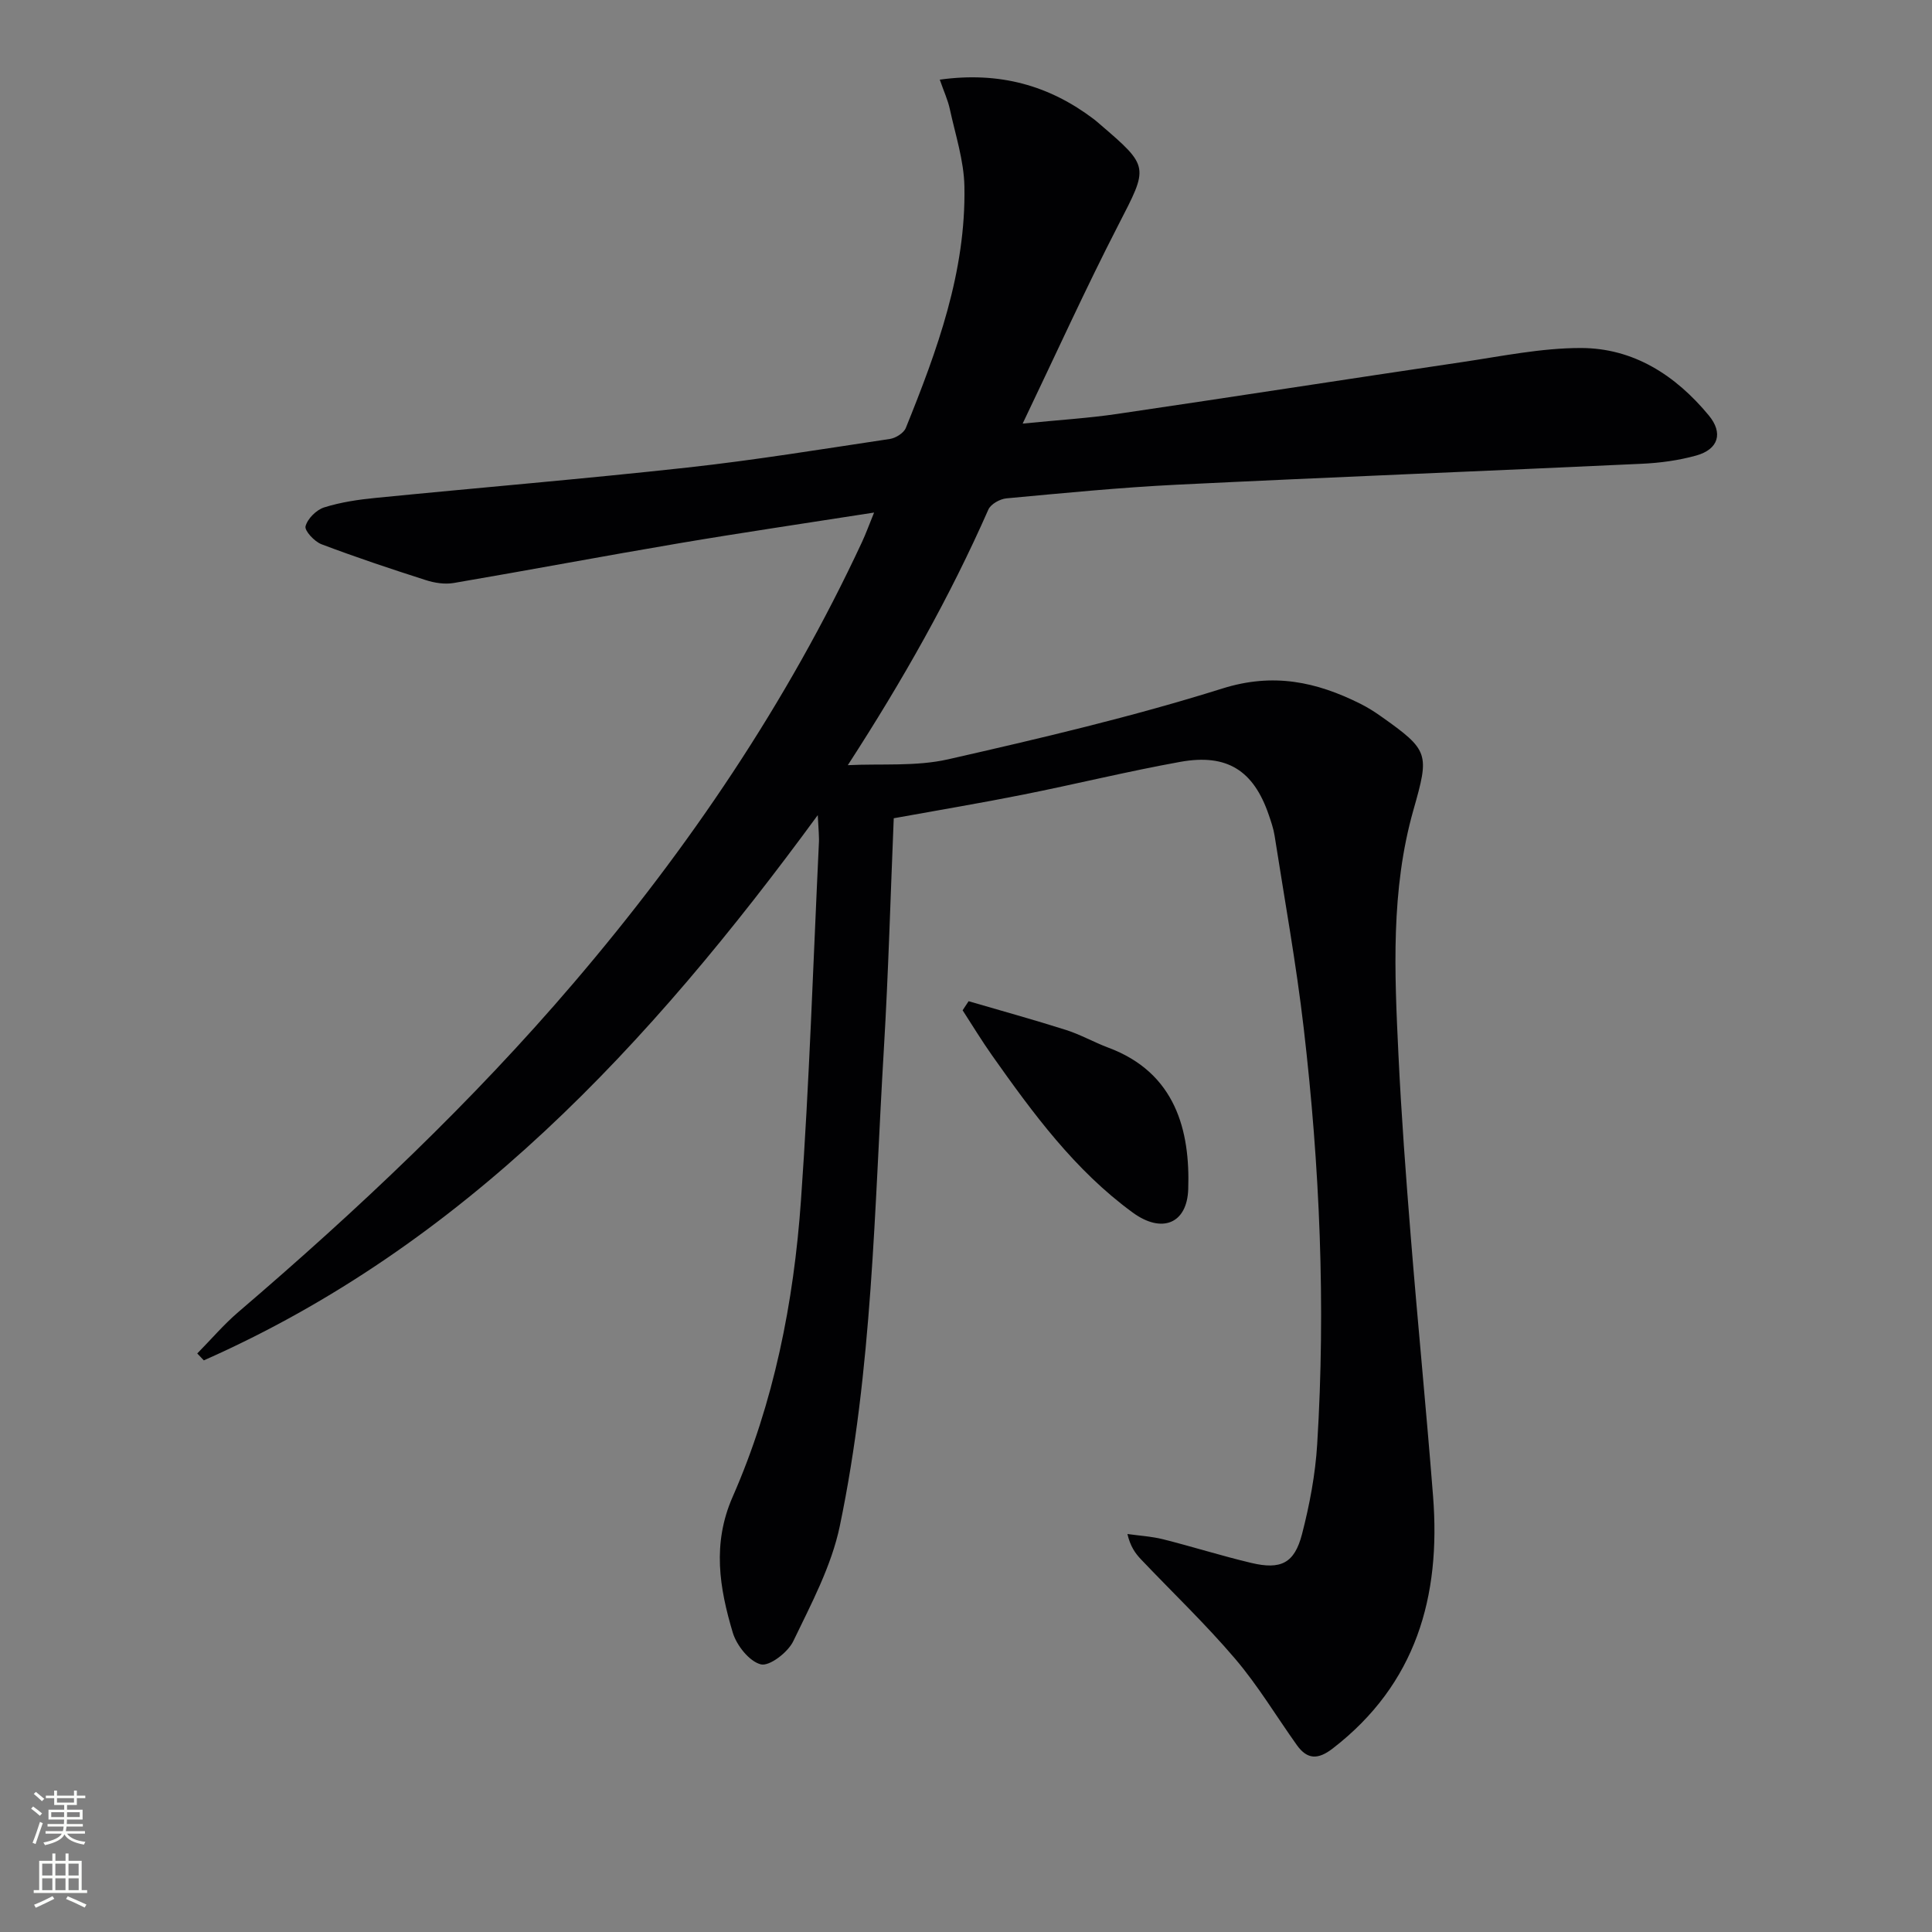 <svg enable-background="new 0 0 400 400" viewBox="0 0 400 400" xmlns="http://www.w3.org/2000/svg"><rect x="0" y="0" width="400" height="400" fill="#808080" stroke="none"/><path d="m169.31 168.76c-34.91 47.67-73.35 89.1-127.11 112.89-.45-.48-.9-.95-1.36-1.43 2.83-2.87 5.47-5.98 8.52-8.59 24.71-21.14 48.32-43.41 69.46-68.18 23.79-27.86 44.15-57.96 59.65-91.23.81-1.75 1.47-3.57 2.5-6.1-13.98 2.19-27.24 4.13-40.45 6.37-15.54 2.63-31.03 5.56-46.57 8.21-1.86.32-3.99-.01-5.81-.6-7.25-2.32-14.47-4.73-21.58-7.42-1.46-.55-3.55-2.81-3.3-3.73.42-1.58 2.25-3.39 3.86-3.9 3.44-1.08 7.1-1.62 10.71-1.97 21.49-2.13 43.02-3.92 64.49-6.28 14.02-1.54 27.96-3.83 41.92-5.92 1.21-.18 2.87-1.22 3.3-2.28 6.5-16.07 12.47-32.35 12.13-50-.1-5.36-1.87-10.7-3.02-16.02-.4-1.86-1.23-3.63-2.08-6.09 12.35-1.71 22.64 1.17 31.91 8.19.4.3.77.64 1.15.96 10.46 8.96 10.15 8.8 3.88 21-6.74 13.1-12.83 26.54-19.78 41.06 7.59-.76 13.62-1.12 19.57-2 23.81-3.5 47.59-7.21 71.4-10.73 8.17-1.21 16.38-2.92 24.57-2.92 10.92 0 19.64 5.64 26.52 13.96 3.01 3.64 2.02 7.02-2.63 8.31-3.64 1.01-7.49 1.53-11.27 1.7-32.07 1.5-64.15 2.76-96.21 4.33-11.78.58-23.54 1.74-35.3 2.83-1.34.12-3.25 1.18-3.75 2.32-8 18.15-17.7 35.32-29.1 52.92 6.93-.34 14.09.3 20.76-1.21 19.06-4.33 38.15-8.81 56.78-14.66 10.56-3.32 19.45-1.4 28.57 3.15 1.48.74 2.9 1.63 4.25 2.59 10.05 7.1 10.06 7.72 6.74 19.42-4.71 16.59-3.91 33.62-3.1 50.58.6 12.62 1.55 25.23 2.56 37.82 1.44 17.9 3.21 35.77 4.61 53.66 1.63 20.76-3.49 38.89-20.77 52.23-3.04 2.35-5.27 2.33-7.44-.71-4.25-5.96-8.03-12.3-12.76-17.85-6.11-7.18-12.97-13.72-19.47-20.56-1.2-1.26-2.23-2.68-2.84-5.28 2.47.35 4.99.49 7.39 1.09 6.12 1.54 12.14 3.45 18.27 4.9 6.12 1.45 8.93.06 10.49-5.97 1.57-6.07 2.76-12.36 3.14-18.61 1.78-28.79.54-57.52-2.79-86.14-1.55-13.34-3.96-26.58-6.03-39.86-.23-1.47-.73-2.9-1.21-4.31-3.13-9.15-8.61-12.71-18.29-10.97-10.93 1.97-21.73 4.63-32.62 6.8-8.76 1.75-17.57 3.22-26.73 4.88-.67 15.99-1.1 31.93-2.05 47.85-1.97 33-2.34 66.2-9.12 98.7-1.73 8.28-5.92 16.12-9.64 23.85-1.11 2.29-4.91 5.22-6.7 4.78-2.39-.6-5.02-3.92-5.82-6.58-2.76-9.25-4.29-18.38-.03-28.09 8.55-19.48 12.66-40.26 14.15-61.38 1.74-24.53 2.53-49.13 3.7-73.71.11-1.48-.07-2.95-.22-6.07z" fill="#010103"/><path d="m200.54 207.29c6.74 1.97 13.52 3.84 20.22 5.97 2.98.95 5.75 2.54 8.69 3.64 14 5.21 16.97 17.26 16.56 29.31-.24 7.16-5.46 9.24-11.49 4.84-12-8.76-20.66-20.56-29.11-32.52-2.15-3.04-4.08-6.23-6.11-9.36.42-.62.83-1.25 1.24-1.88z" fill="#010103"/><g fill="#fbfcfa"><path d="m6.44 374.46.42-.45c.65.47 1.27.95 1.85 1.44l-.45.49c-.65-.56-1.25-1.06-1.82-1.48m.93 7.33-.63-.26c.55-1.36 1.05-2.8 1.53-4.33.19.1.38.19.59.27-.47 1.29-.96 2.73-1.49 4.32m-.38-10.38.44-.42c.43.34 1.01.82 1.74 1.44l-.49.49c-.53-.51-1.09-1.01-1.69-1.51m2.5.35h1.72v-1.04h.59v1.04h3.52v-1.04h.59v1.04h1.75v.53h-1.75v1.42h-2.03v.97h3.22v2.03h-3.24c0 .35-.01.66-.03.93h3.32v.53h-3.37c-.03.27-.08.58-.15.94h3.96v.53h-3.71c.67.92 1.93 1.48 3.79 1.68-.13.24-.23.44-.29.59-2.13-.38-3.48-1.08-4.04-2.12-.43.97-1.77 1.72-4.03 2.23-.09-.19-.2-.37-.33-.55 2.1-.42 3.37-1.03 3.81-1.83h-3.36v-.53h3.58c.08-.29.13-.61.16-.94h-3.33v-.53h3.39c.02-.27.04-.58.04-.93h-3.23v-2.03h3.25v-.97h-2.07v-1.42h-1.73zm1.12 3.44v1h2.65c.01-.3.02-.44.01-.4v-.25-.35zm1.19-2h3.52v-.91h-3.52zm4.71 2h-2.63v.59c0 .15-.01.28-.01.4h2.64z"/><path d="m13.56 383.74h.63v1.52h2.72v6.07h1.13v.6h-11.06v-.6h1.13v-6.07h2.73v-1.52h.63v1.52h2.1v-1.52zm-2.69 8.83.38.56c-1.24.63-2.53 1.25-3.85 1.85-.1-.21-.21-.42-.34-.63 1.37-.55 2.63-1.15 3.81-1.78m-2.13-4.27h2.1v-2.45h-2.1zm0 3.04h2.1v-2.46h-2.1zm2.72-3.04h2.1v-2.45h-2.1zm0 3.04h2.1v-2.46h-2.1zm6.07 3.6c-1.41-.71-2.7-1.3-3.86-1.78l.35-.56c1.45.62 2.75 1.19 3.88 1.72zm-1.25-9.09h-2.1v2.45h2.1zm-2.09 5.49h2.1v-2.46h-2.1z"/></g></svg>